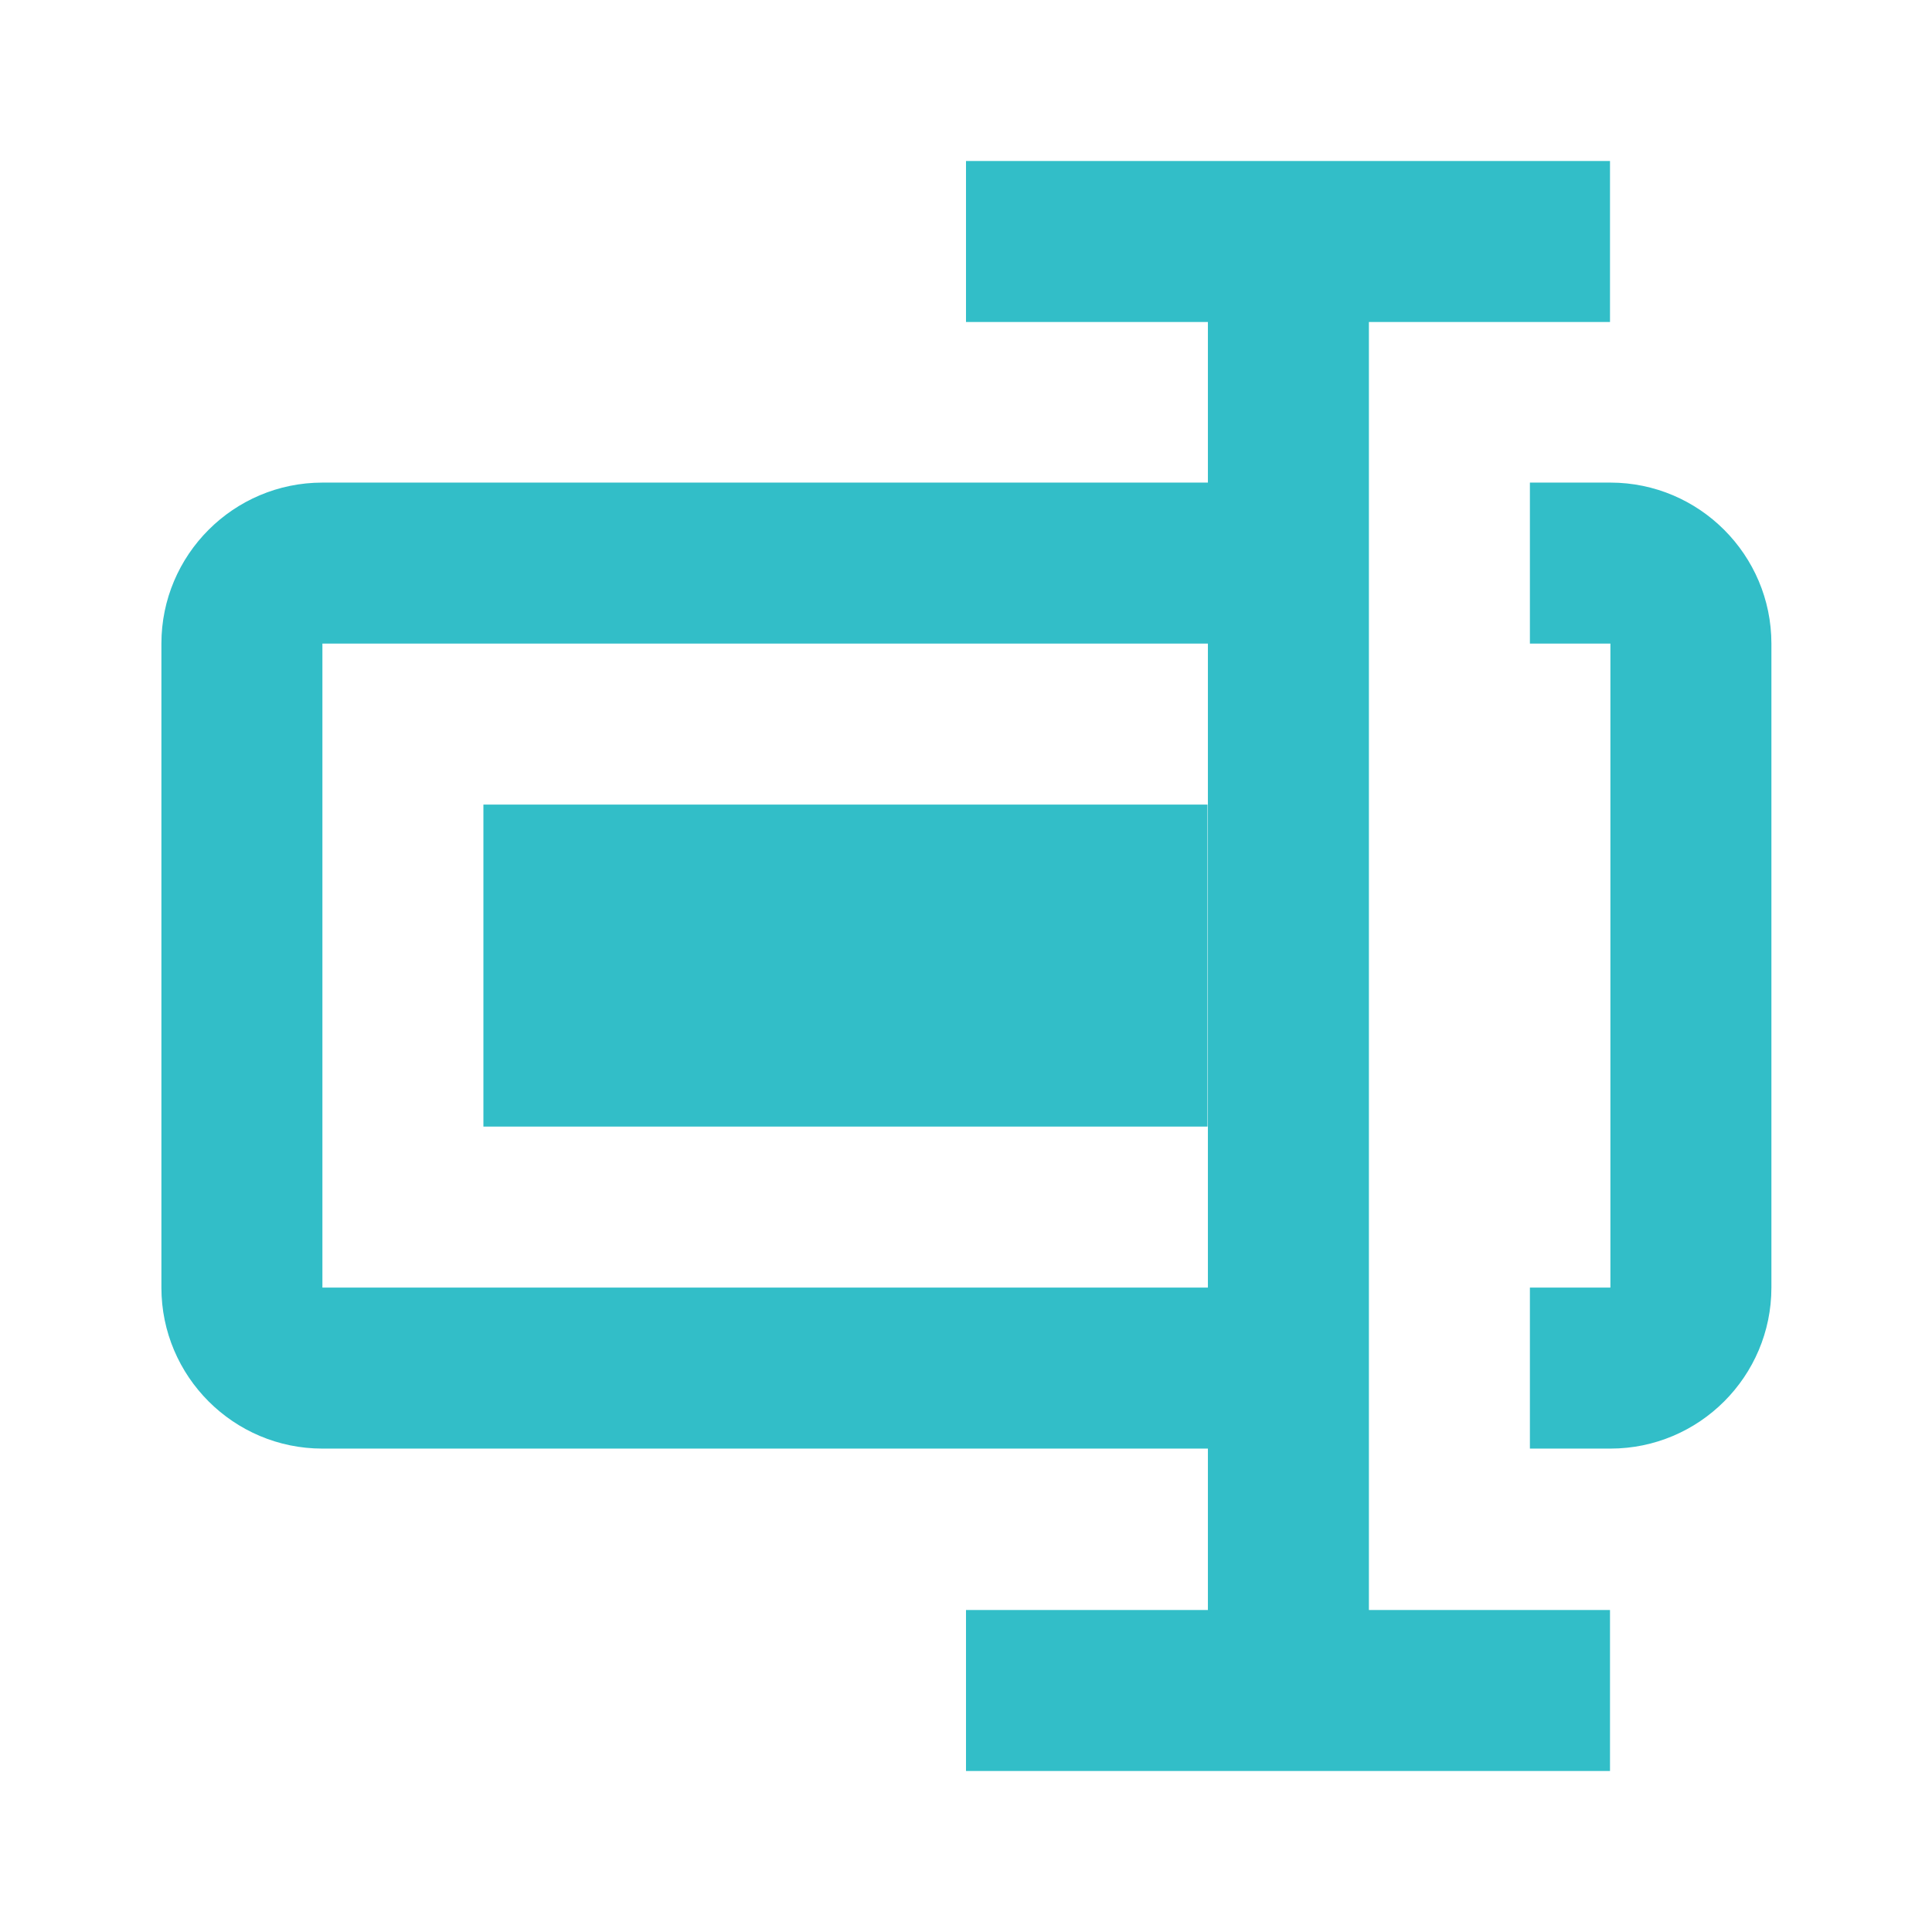 <svg clip-rule="evenodd" fill-rule="evenodd" stroke-linejoin="round" stroke-miterlimit="2" viewBox="0 0 24 24" xmlns="http://www.w3.org/2000/svg"><path fill="rgb(50, 190, 200)" d="m22.005 7.995v8c0 1.103-.897 2-2 2h-1v-2h1v-8h-1v-2h1c1.102 0 2 .898 2 2zm-16 2h8.995v4h-8.995zm13.995 10.005v2h-8v-2h3.005v-2.005h-11c-1.103 0-2-.897-2-2v-8c0-1.103.897-2 2-2h11v-1.995h-3.005v-2h8v2h-2.995v16zm-4.995-4.005v-8h-11v8z" fill-rule="nonzero"/></svg>